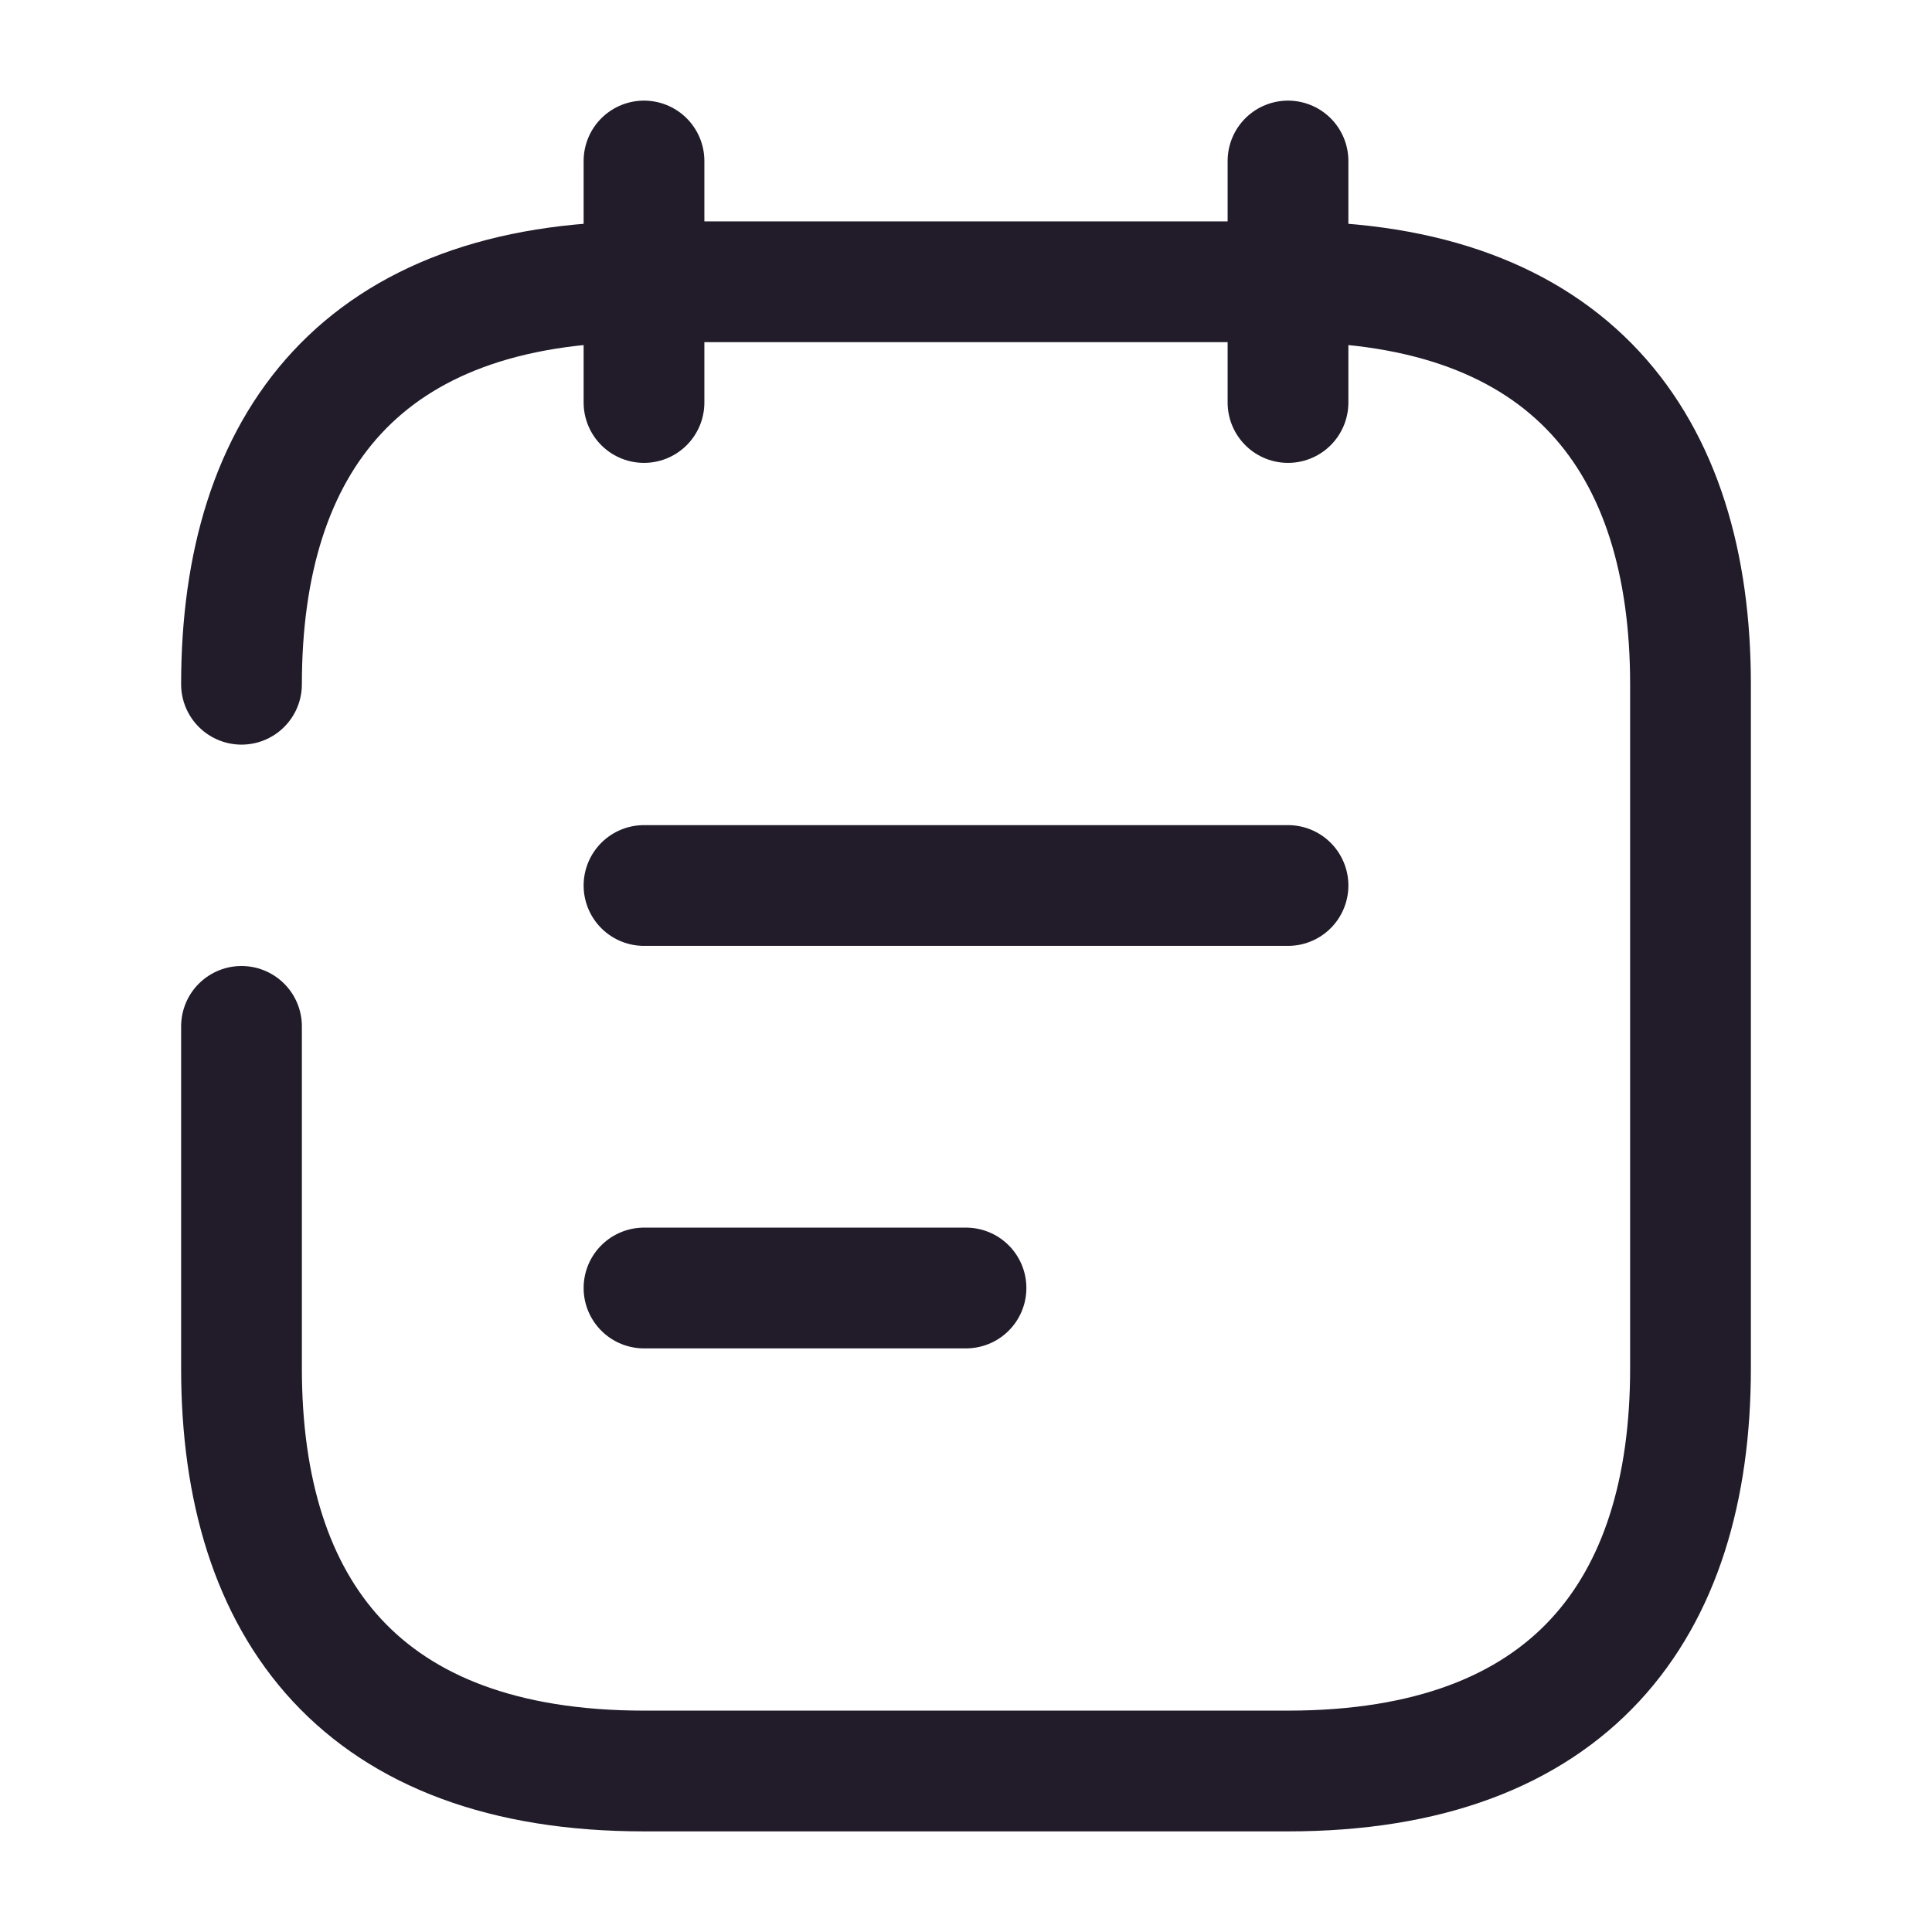 <svg width="24" height="24" viewBox="0 0 24 24" fill="none" xmlns="http://www.w3.org/2000/svg">
<path d="M8 2V5" stroke="#211B2A" stroke-width="1.5" stroke-miterlimit="10" stroke-linecap="round" stroke-linejoin="round"/>
<path d="M16 2V5" stroke="#211B2A" stroke-width="1.5" stroke-miterlimit="10" stroke-linecap="round" stroke-linejoin="round"/>
<path d="M3 8.5C3 5.5 4.5 3.5 8 3.5H16C19.5 3.5 21 5.5 21 8.5V17C21 20 19.5 22 16 22H8C4.5 22 3 20 3 17V12.75" stroke="#211B2A" stroke-width="1.5" stroke-miterlimit="10" stroke-linecap="round" stroke-linejoin="round"/>
<path d="M8 11H16" stroke="#211B2A" stroke-width="1.5" stroke-miterlimit="10" stroke-linecap="round" stroke-linejoin="round"/>
<path d="M8 16H12" stroke="#211B2A" stroke-width="1.5" stroke-miterlimit="10" stroke-linecap="round" stroke-linejoin="round"/>
</svg>
